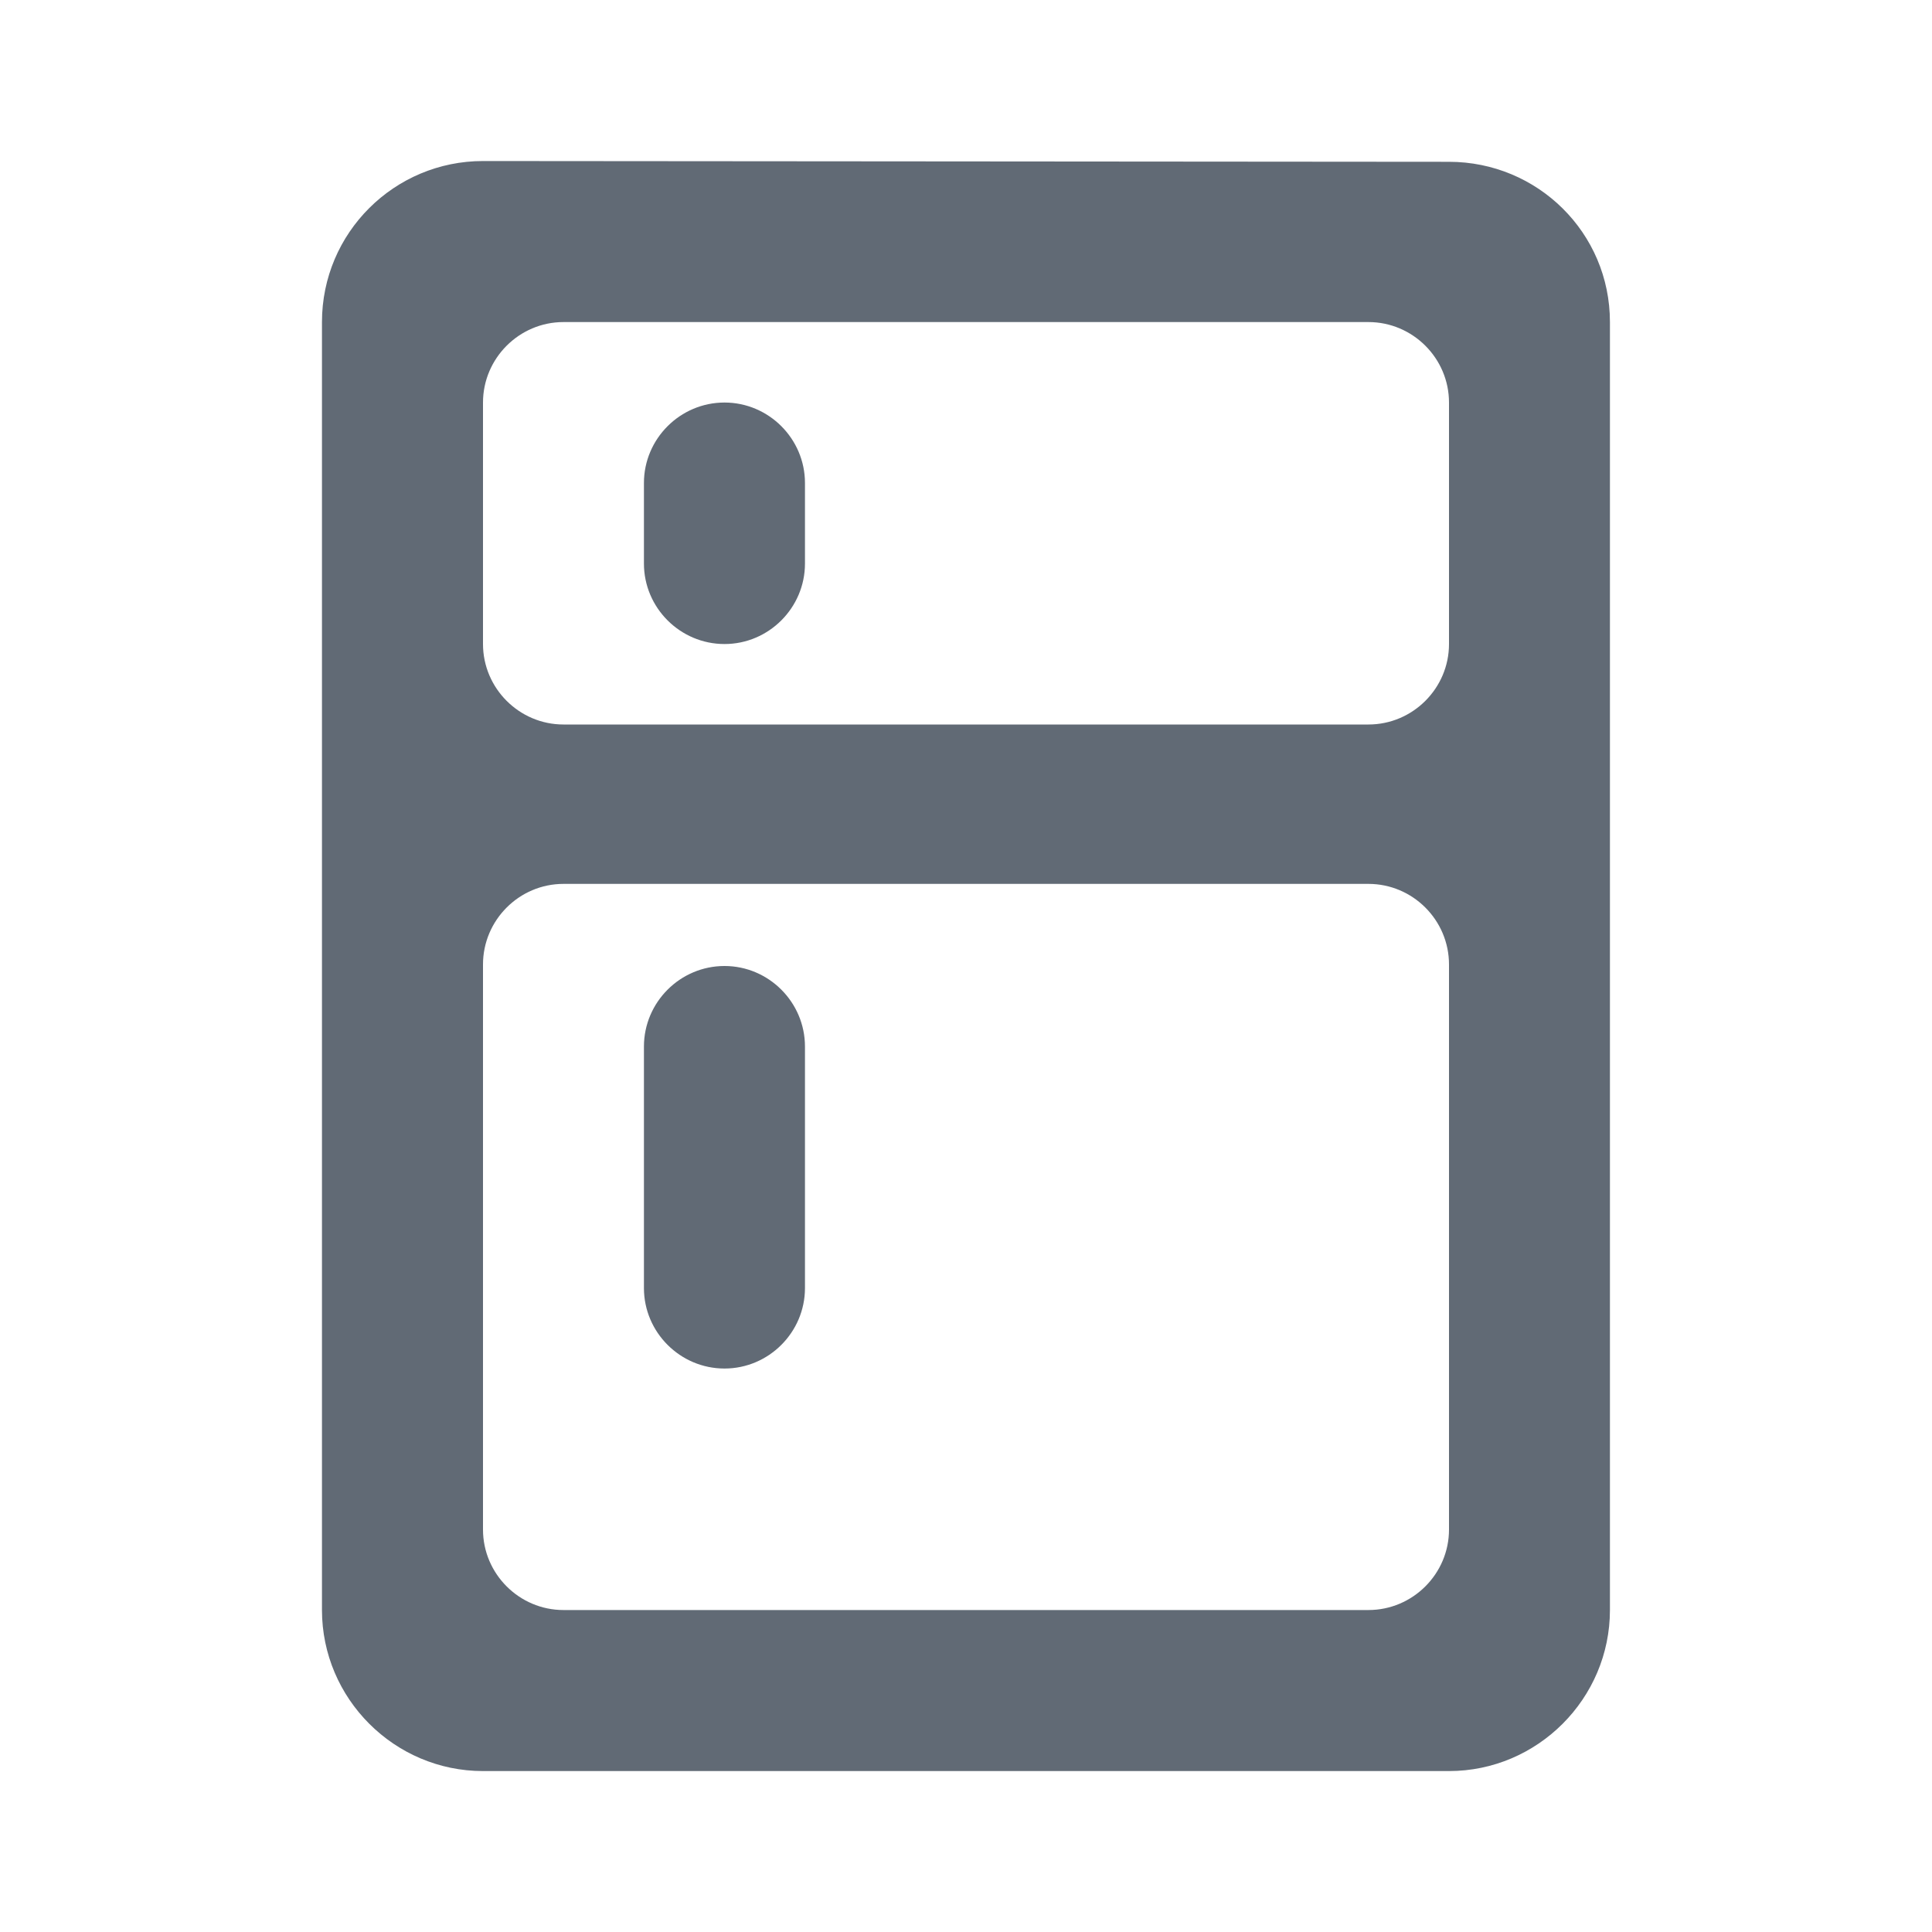 <svg width="20" height="20" viewBox="0 0 20 20" fill="none" xmlns="http://www.w3.org/2000/svg">
<path d="M15 1.675L5 1.667C4.083 1.667 3.333 2.409 3.333 3.334V16.667C3.333 17.584 4.083 18.334 5 18.334H15C15.916 18.334 16.666 17.584 16.666 16.667V3.334C16.666 2.409 15.916 1.675 15 1.675ZM14.166 16.667H5.833C5.375 16.667 5 16.292 5 15.834V9.984C5 9.525 5.375 9.15 5.833 9.15H14.166C14.625 9.15 15 9.525 15 9.984V15.834C15 16.292 14.625 16.667 14.166 16.667ZM14.166 7.5H5.833C5.375 7.5 5 7.125 5 6.667V4.167C5 3.709 5.375 3.334 5.833 3.334H14.166C14.625 3.334 15 3.709 15 4.167V6.667C15 7.125 14.625 7.5 14.166 7.5ZM7.5 4.167C7.958 4.167 8.333 4.542 8.333 5V5.834C8.333 6.292 7.958 6.667 7.5 6.667C7.041 6.667 6.666 6.292 6.666 5.834V5C6.666 4.542 7.041 4.167 7.5 4.167ZM7.5 10C7.958 10 8.333 10.375 8.333 10.834V13.334C8.333 13.792 7.958 14.167 7.5 14.167C7.041 14.167 6.666 13.792 6.666 13.334V10.834C6.666 10.375 7.041 10 7.5 10Z" fill="#616A75"/>
</svg>
